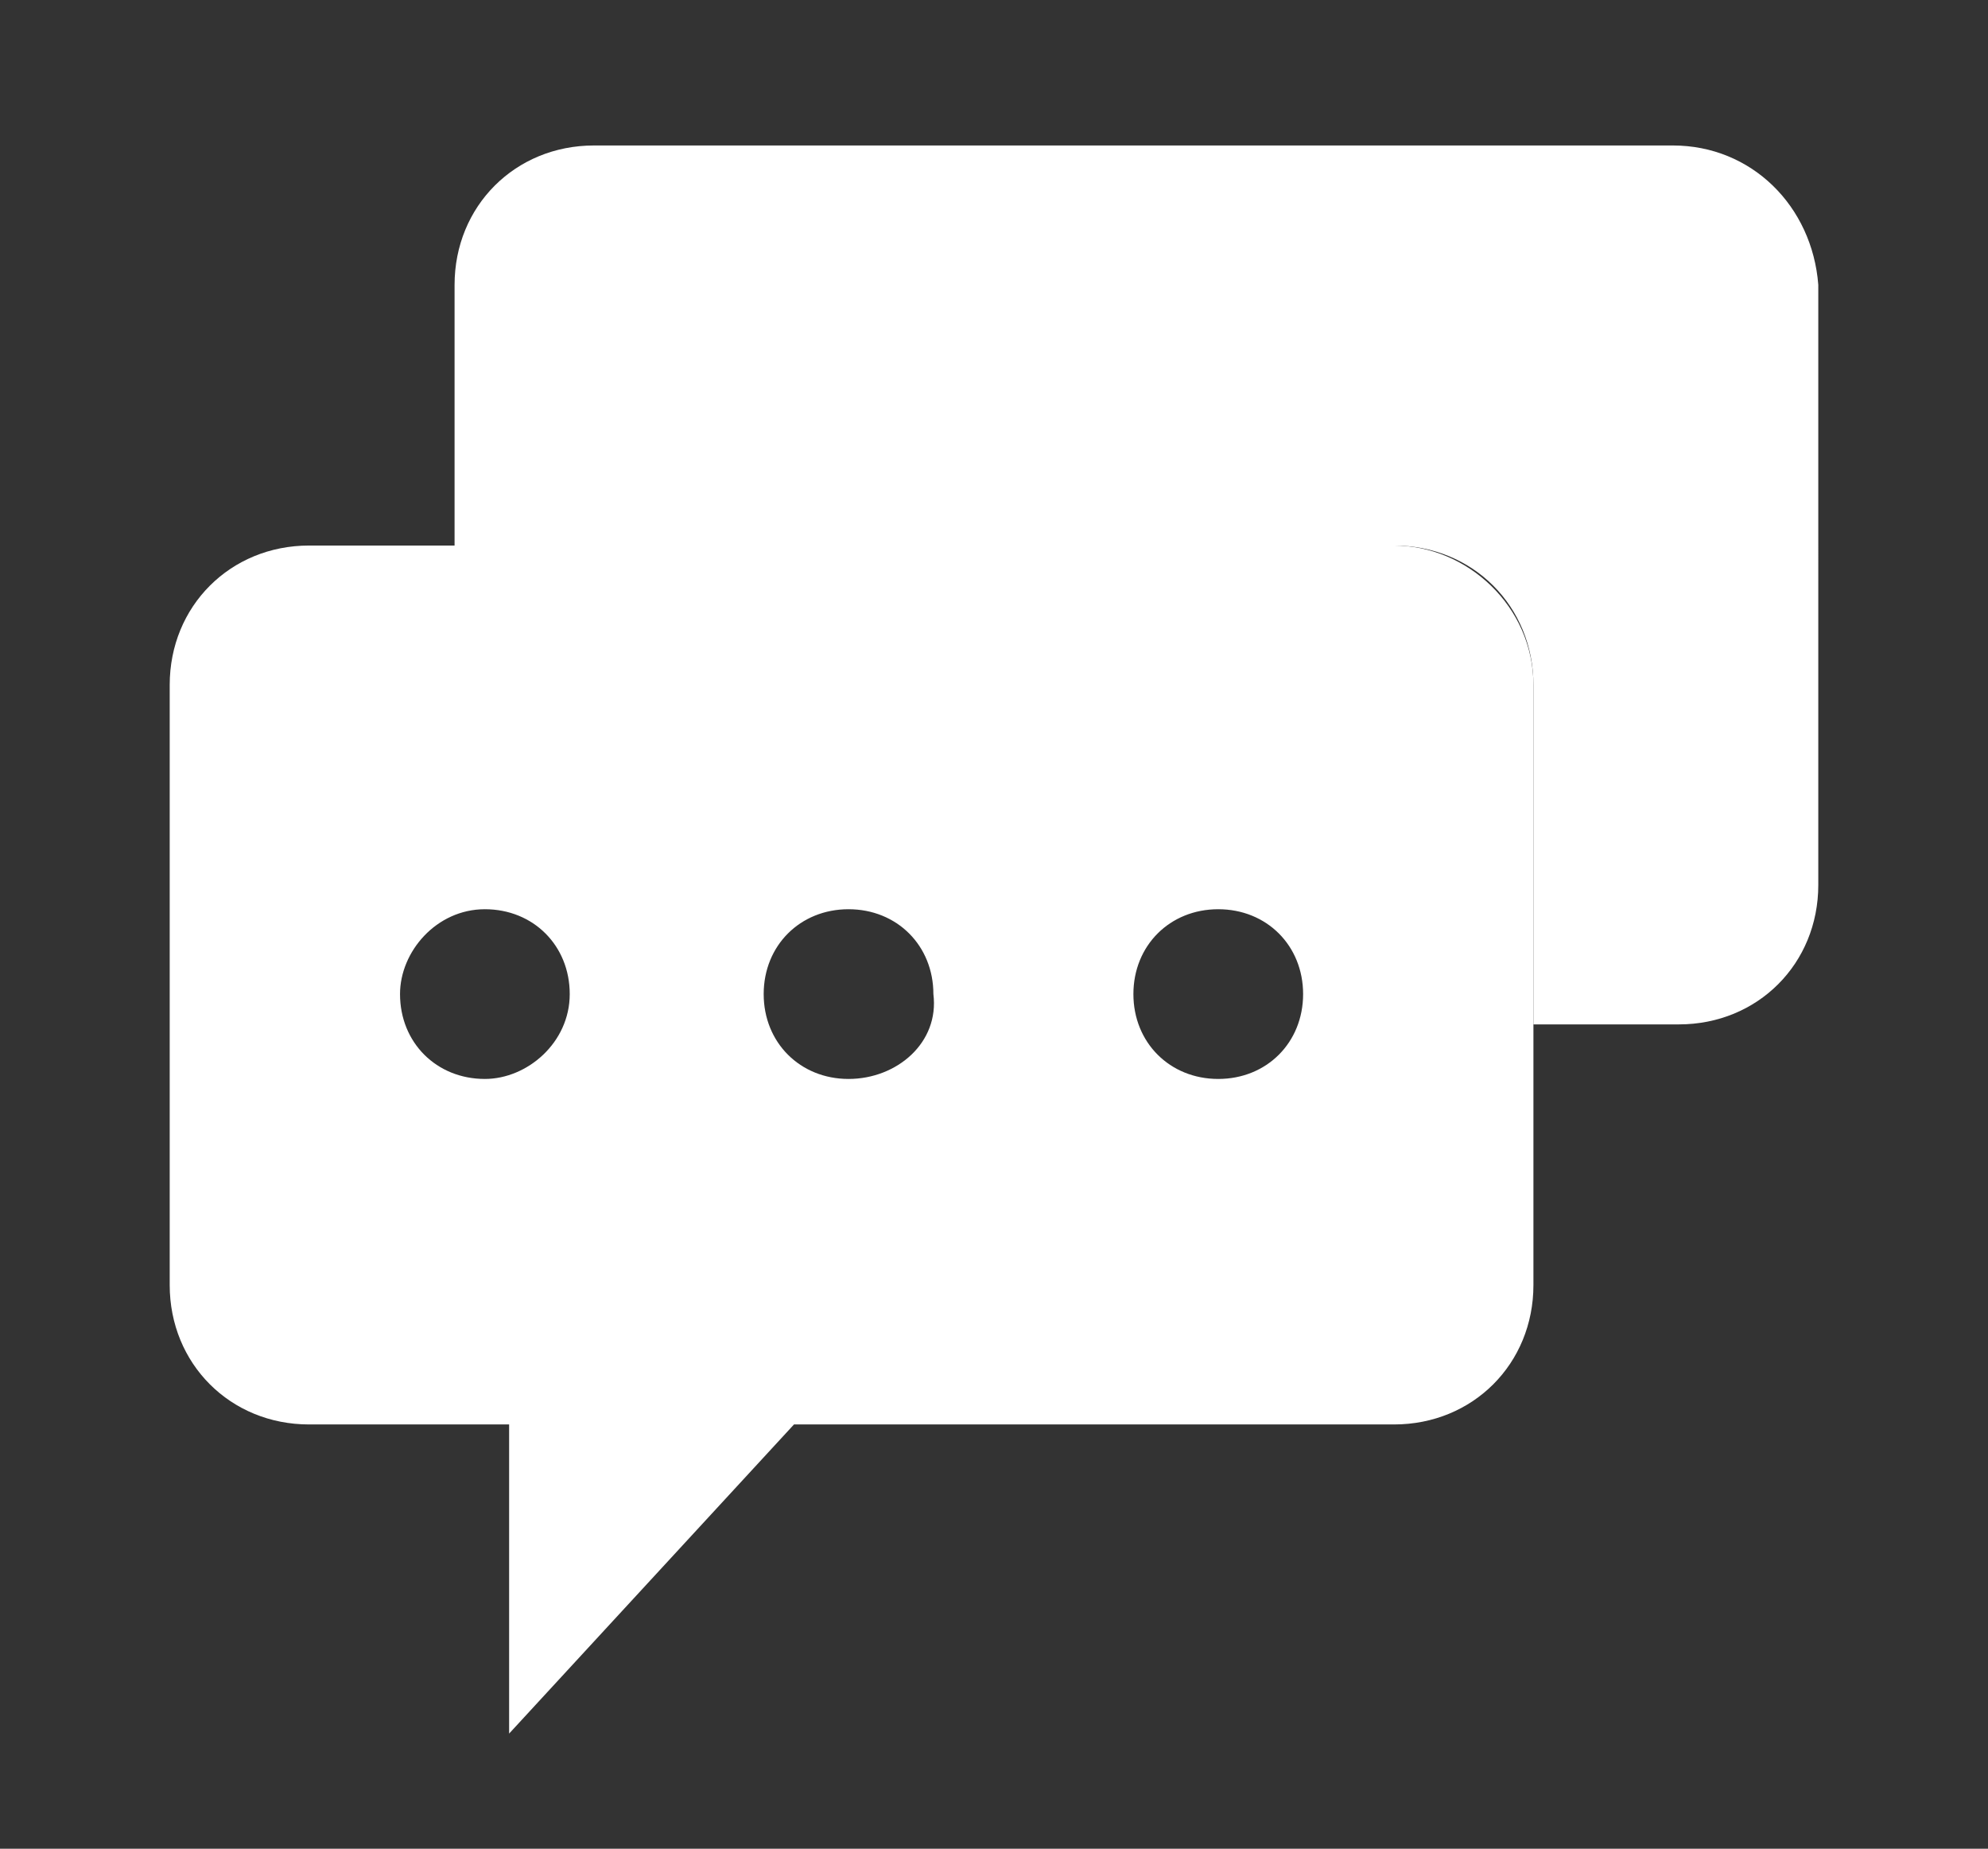 <?xml version="1.0" encoding="utf-8"?>
<!-- Generator: Adobe Illustrator 22.0.1, SVG Export Plug-In . SVG Version: 6.00 Build 0)  -->
<svg version="1.1" id="Слой_1" xmlns="http://www.w3.org/2000/svg" xmlns:xlink="http://www.w3.org/1999/xlink" x="0px" y="0px"
	 viewBox="0 0 32.8 30.5" style="enable-background:new 0 0 32.8 30.5;" xml:space="preserve">
<rect x="0" y="0" width="32.8" height="30.5" fill="#333333" stroke="none"/>
<style type="text/css">
	.st0{fill:#FFFFFF;}
</style>
<g>
	<path class="st0" d="M27.6,2.4H9.8c-1.3,0-2.3,1-2.3,2.3V9H23c1.3,0,2.3,1,2.3,2.3v5.6h2.4c1.3,0,2.3-1,2.3-2.3V4.7
		C29.9,3.4,28.9,2.4,27.6,2.4L27.6,2.4z M27.6,2.4"/>
	<path class="st0" d="M23,9H5.1c-1.3,0-2.3,1-2.3,2.3v9.9c0,1.3,1,2.3,2.3,2.3h3.3v5.1l4.7-5.1H23c1.3,0,2.3-1,2.3-2.3v-9.9
		C25.3,10,24.2,9,23,9z M8,17.8c-0.8,0-1.4-0.6-1.4-1.4C6.6,15.7,7.2,15,8,15c0.8,0,1.4,0.6,1.4,1.4C9.4,17.2,8.7,17.8,8,17.8z
		 M14,17.8c-0.8,0-1.4-0.6-1.4-1.4c0-0.8,0.6-1.4,1.4-1.4c0.8,0,1.4,0.6,1.4,1.4C15.5,17.2,14.8,17.8,14,17.8z M20.1,17.8
		c-0.8,0-1.4-0.6-1.4-1.4c0-0.8,0.6-1.4,1.4-1.4c0.8,0,1.4,0.6,1.4,1.4C21.5,17.2,20.9,17.8,20.1,17.8z"/>
</g>
</svg>
